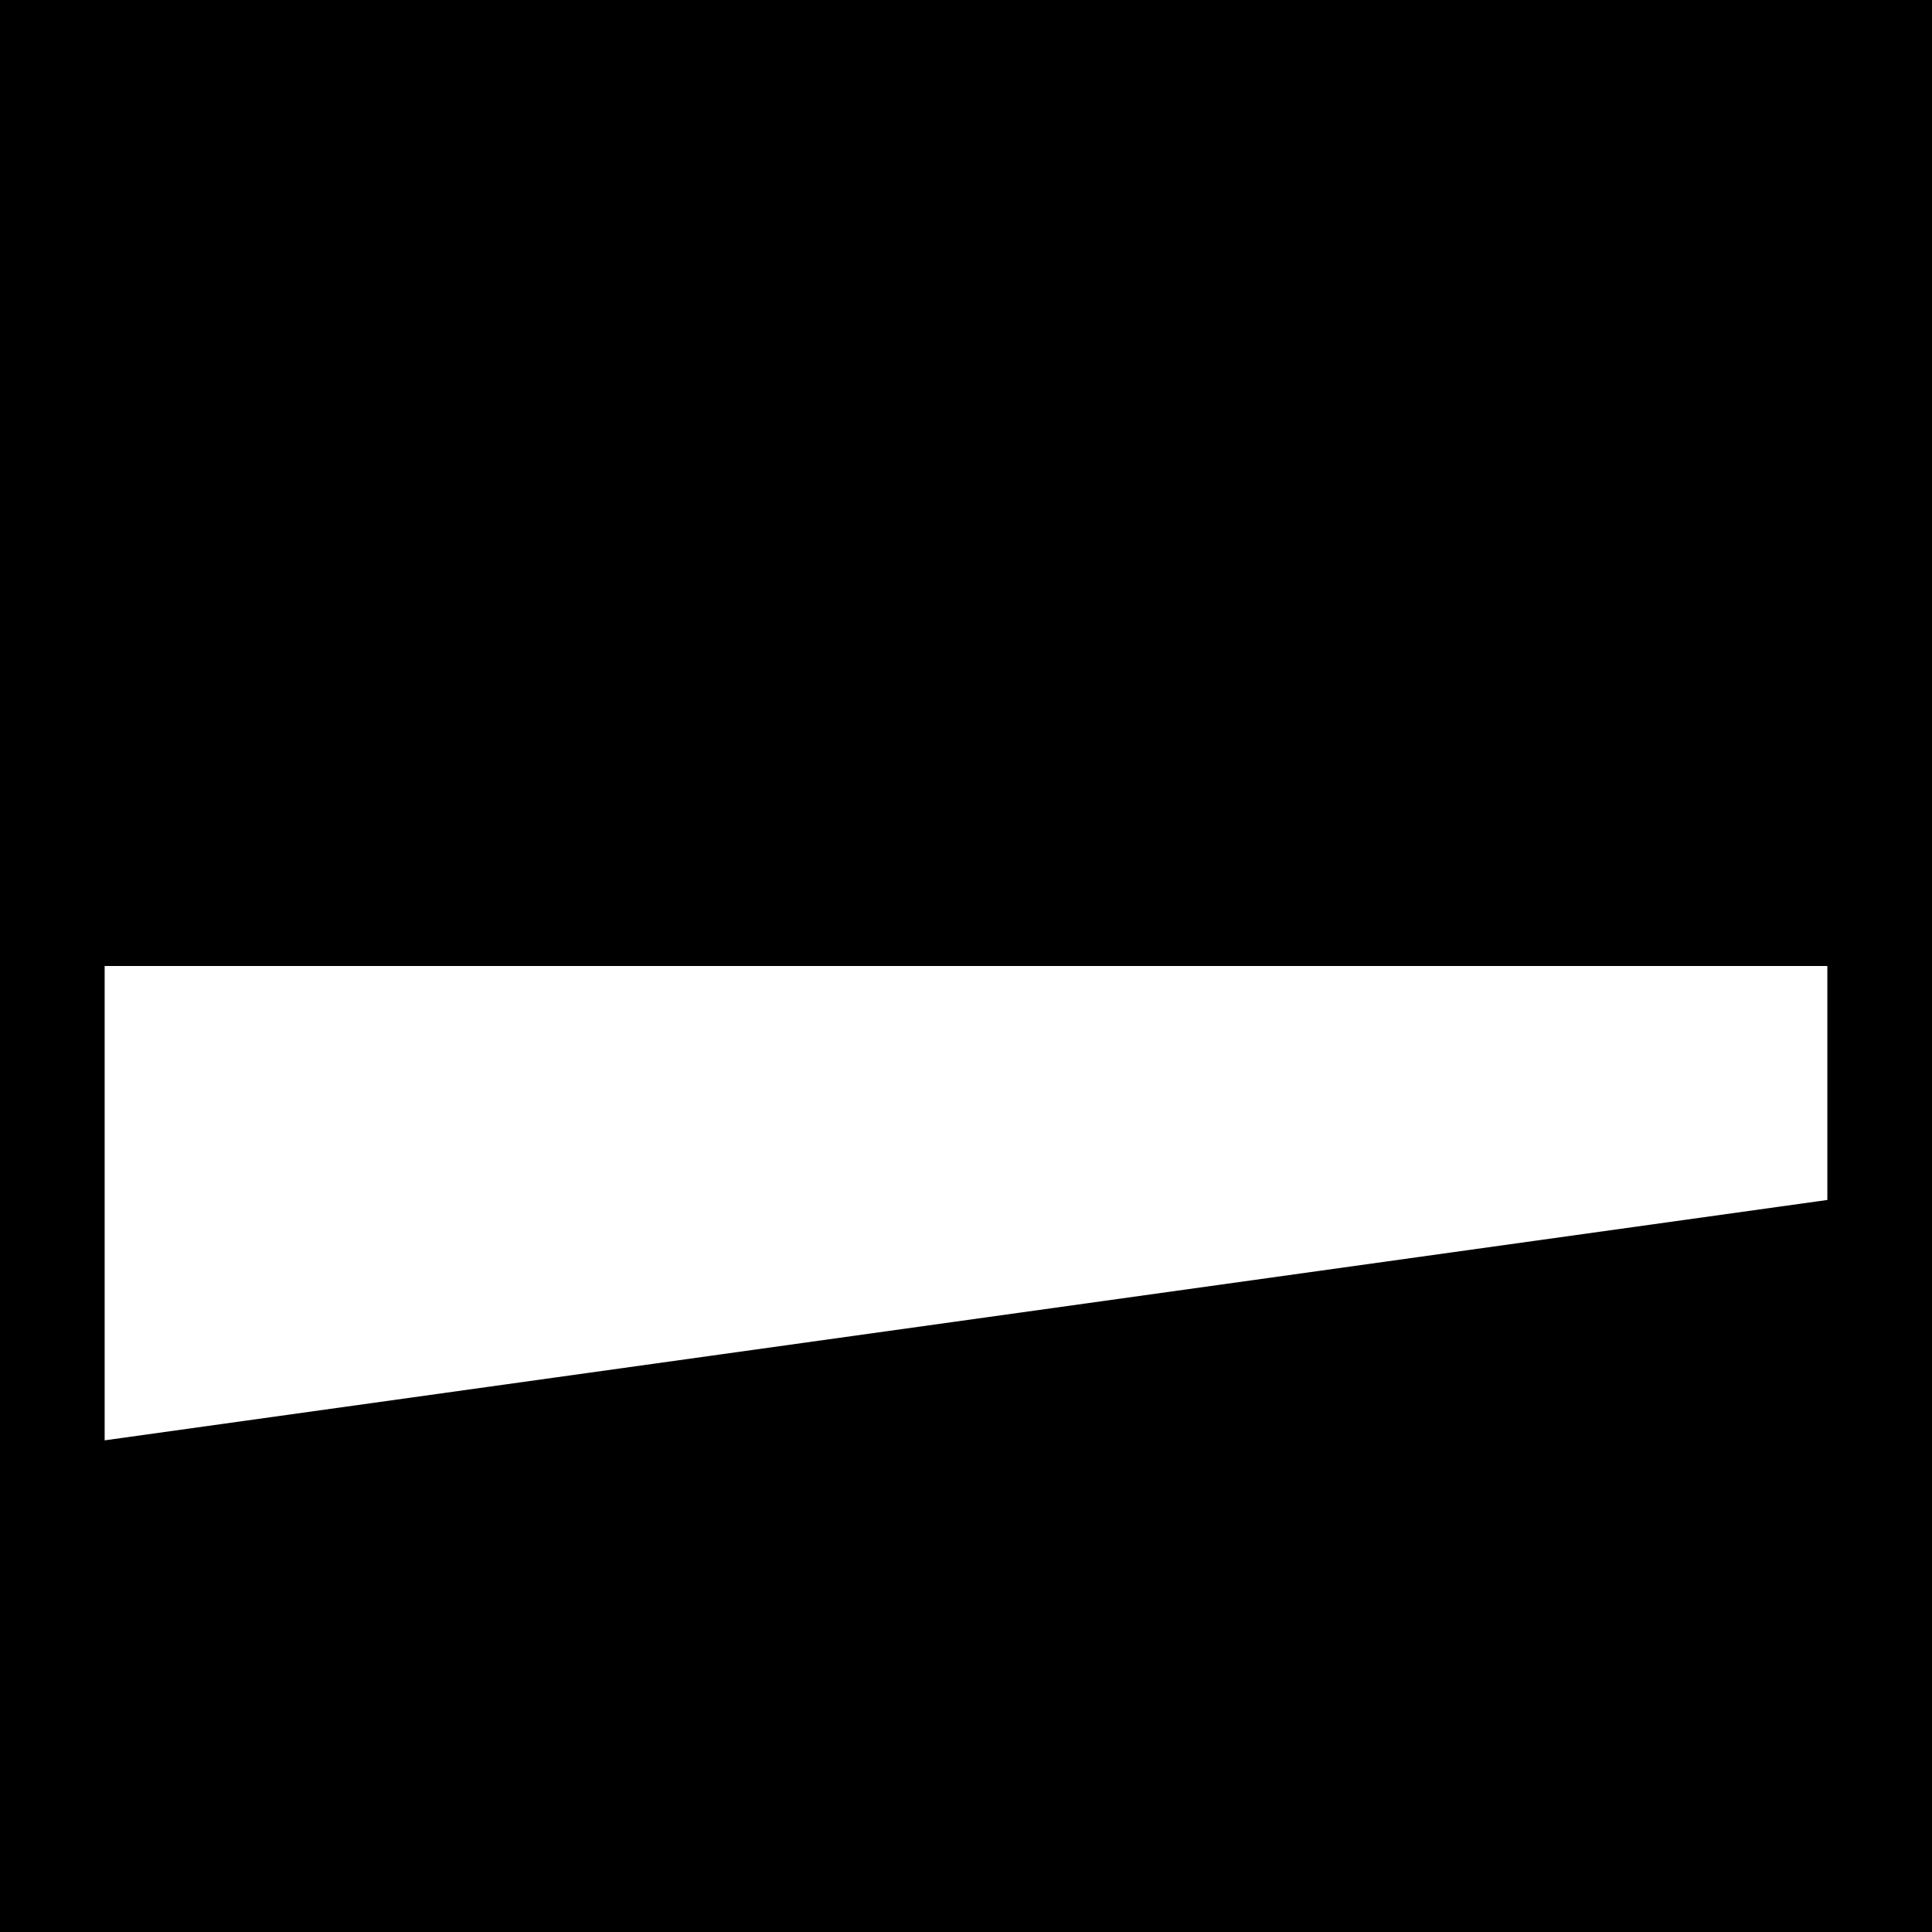 <?xml version="1.0" encoding="UTF-8" standalone="no"?>
<svg xmlns="http://www.w3.org/2000/svg" version="1.0" width="600" height="600" viewBox="0 0 600 600">
  <rect width="600" height="600"/>
  <g transform="translate(30, 150)">
    <path d="M1.25,1.25l537.5,75v147.5l-537.5,75z"/>
    <path d="M1.25,150h537.5v73.75l-537.5,75z" fill="#fff"/>
    <path d="M1.25,1.25l537.5,75v147.5l-537.5,75z" fill="none" stroke="#000" stroke-width="2.5"/>
  </g>
</svg>
